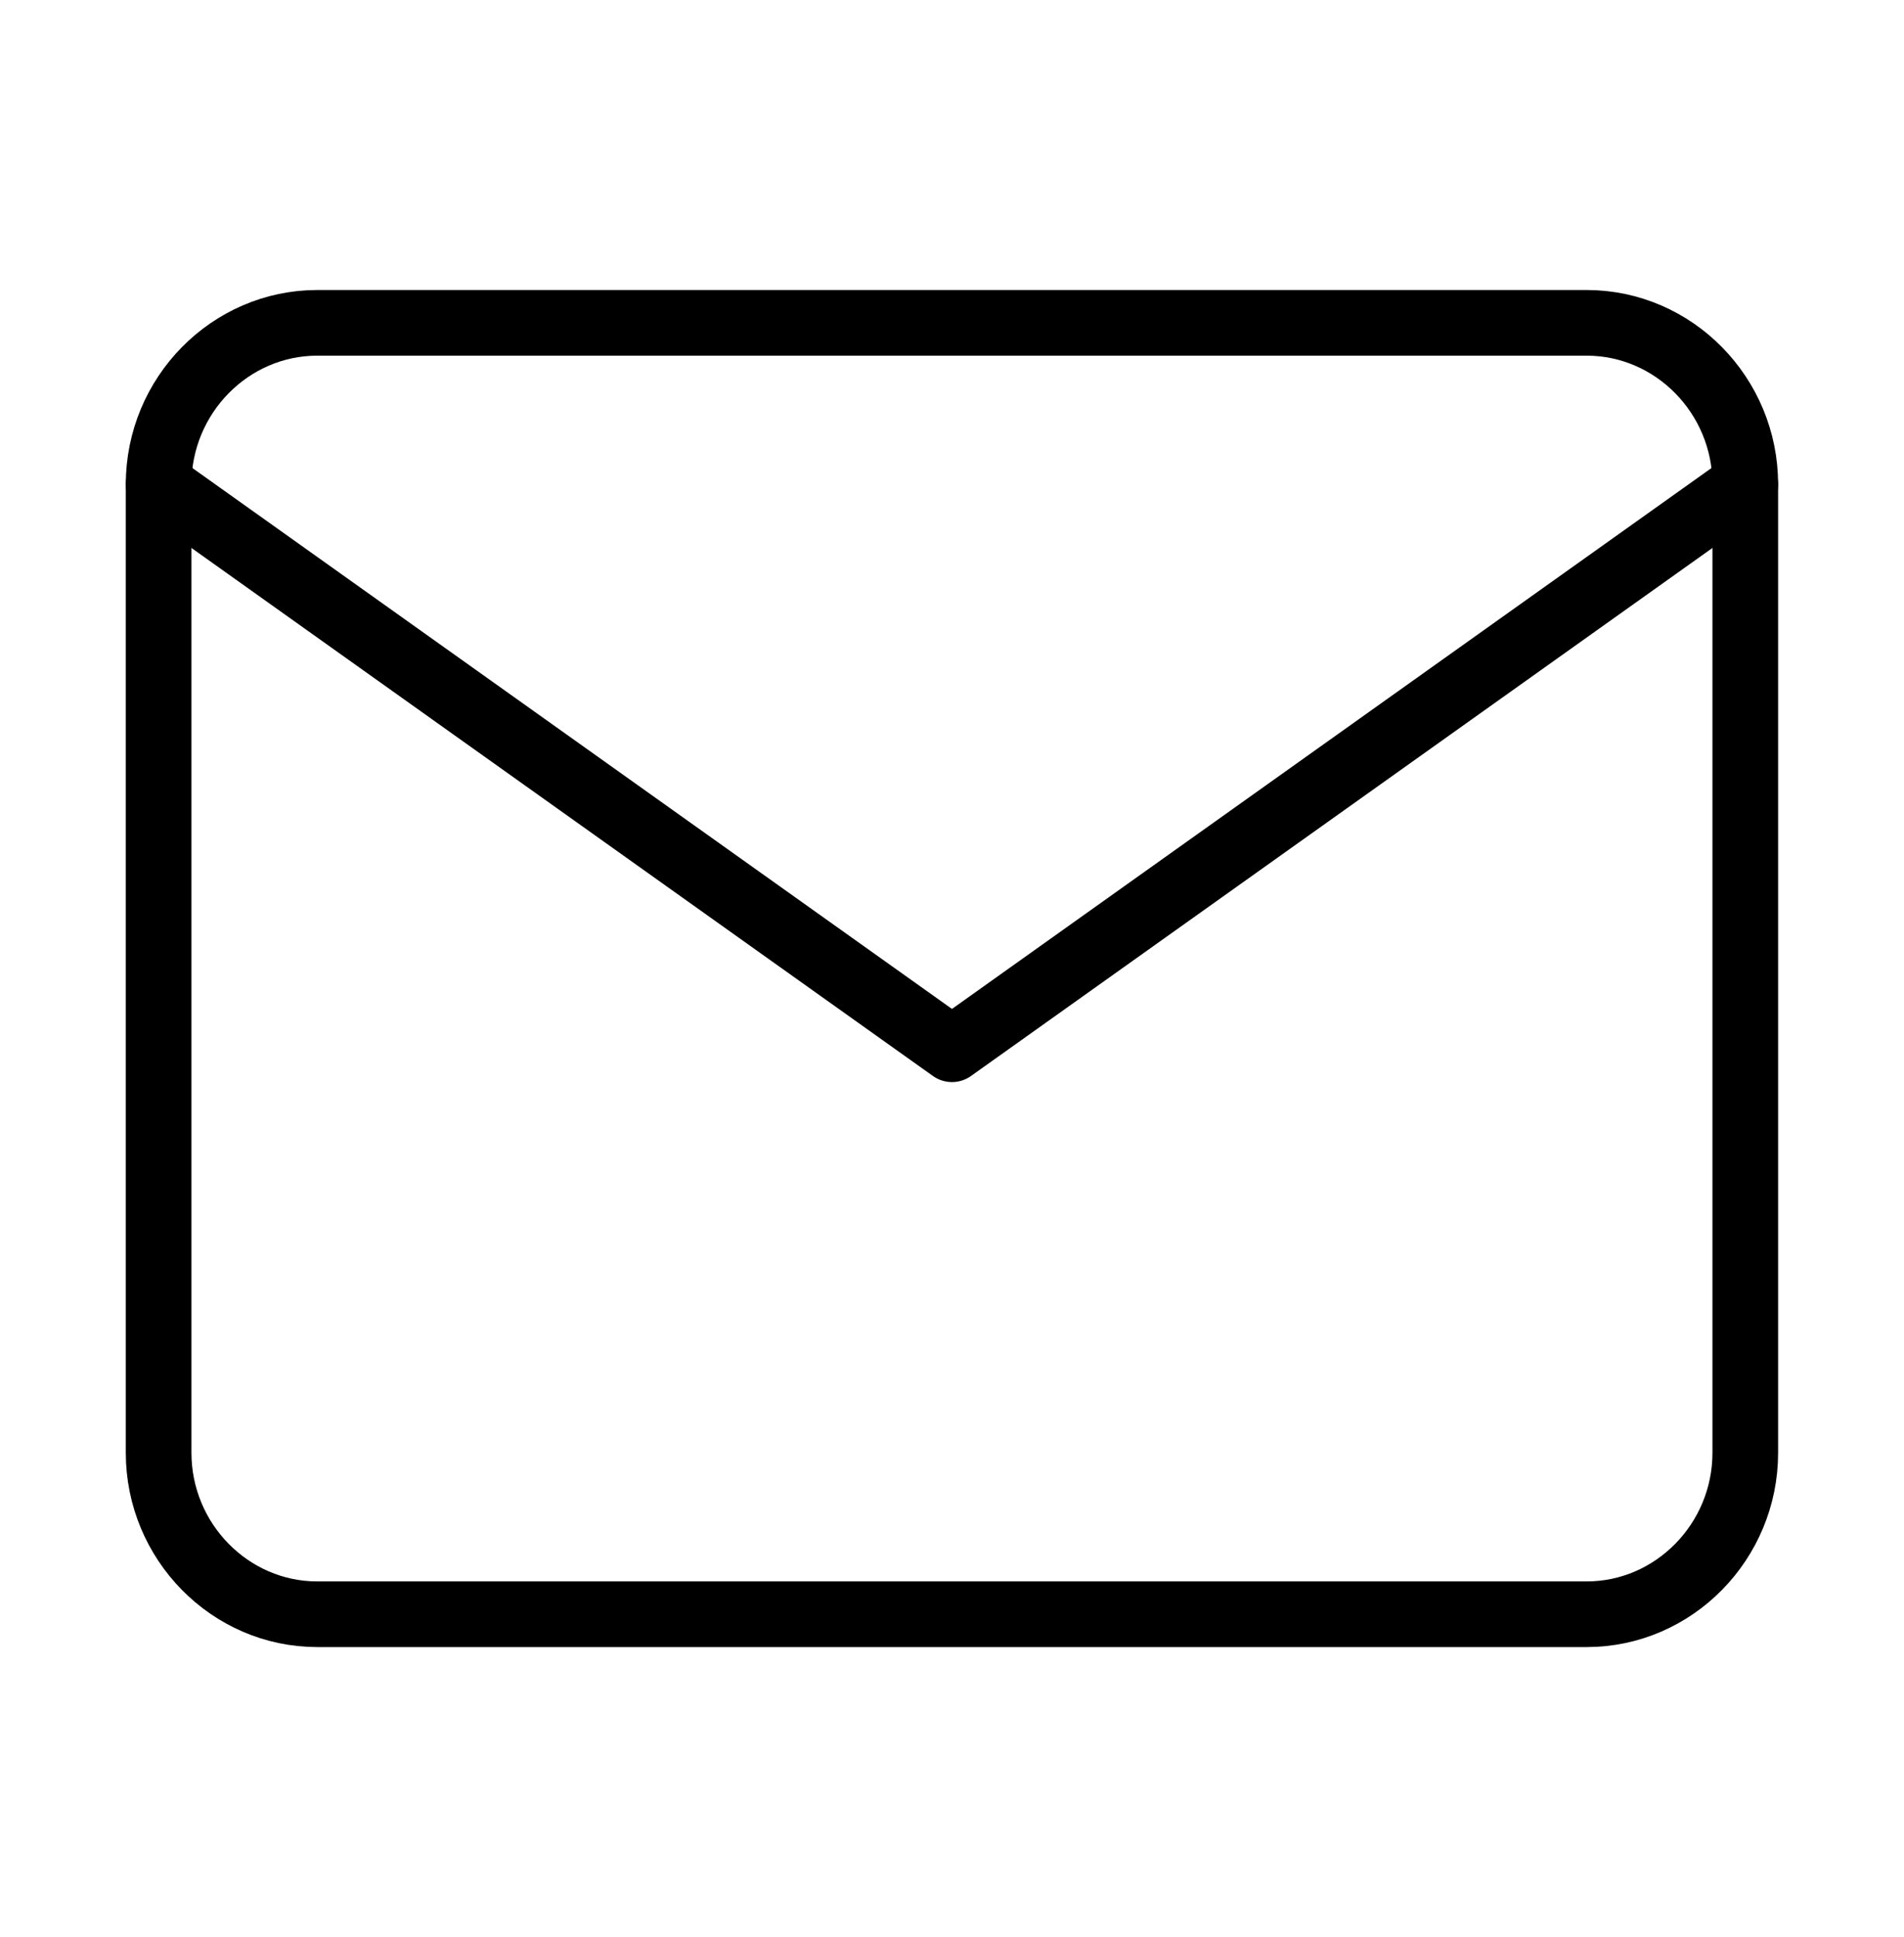 <svg width="58" height="59" viewBox="0 0 58 59" fill="none" xmlns="http://www.w3.org/2000/svg">
<path d="M9.665 9.833H48.332C50.99 9.833 53.165 12.046 53.165 14.75V44.25C53.165 46.954 50.99 49.167 48.332 49.167H9.665C7.007 49.167 4.832 46.954 4.832 44.25V14.75C4.832 12.046 7.007 9.833 9.665 9.833Z" stroke="black" stroke-width="2" stroke-linecap="round" stroke-linejoin="round"/>
<path d="M53.165 14.75L28.999 31.958L4.832 14.75" stroke="black" stroke-width="2" stroke-linecap="round" stroke-linejoin="round"/>
</svg>

